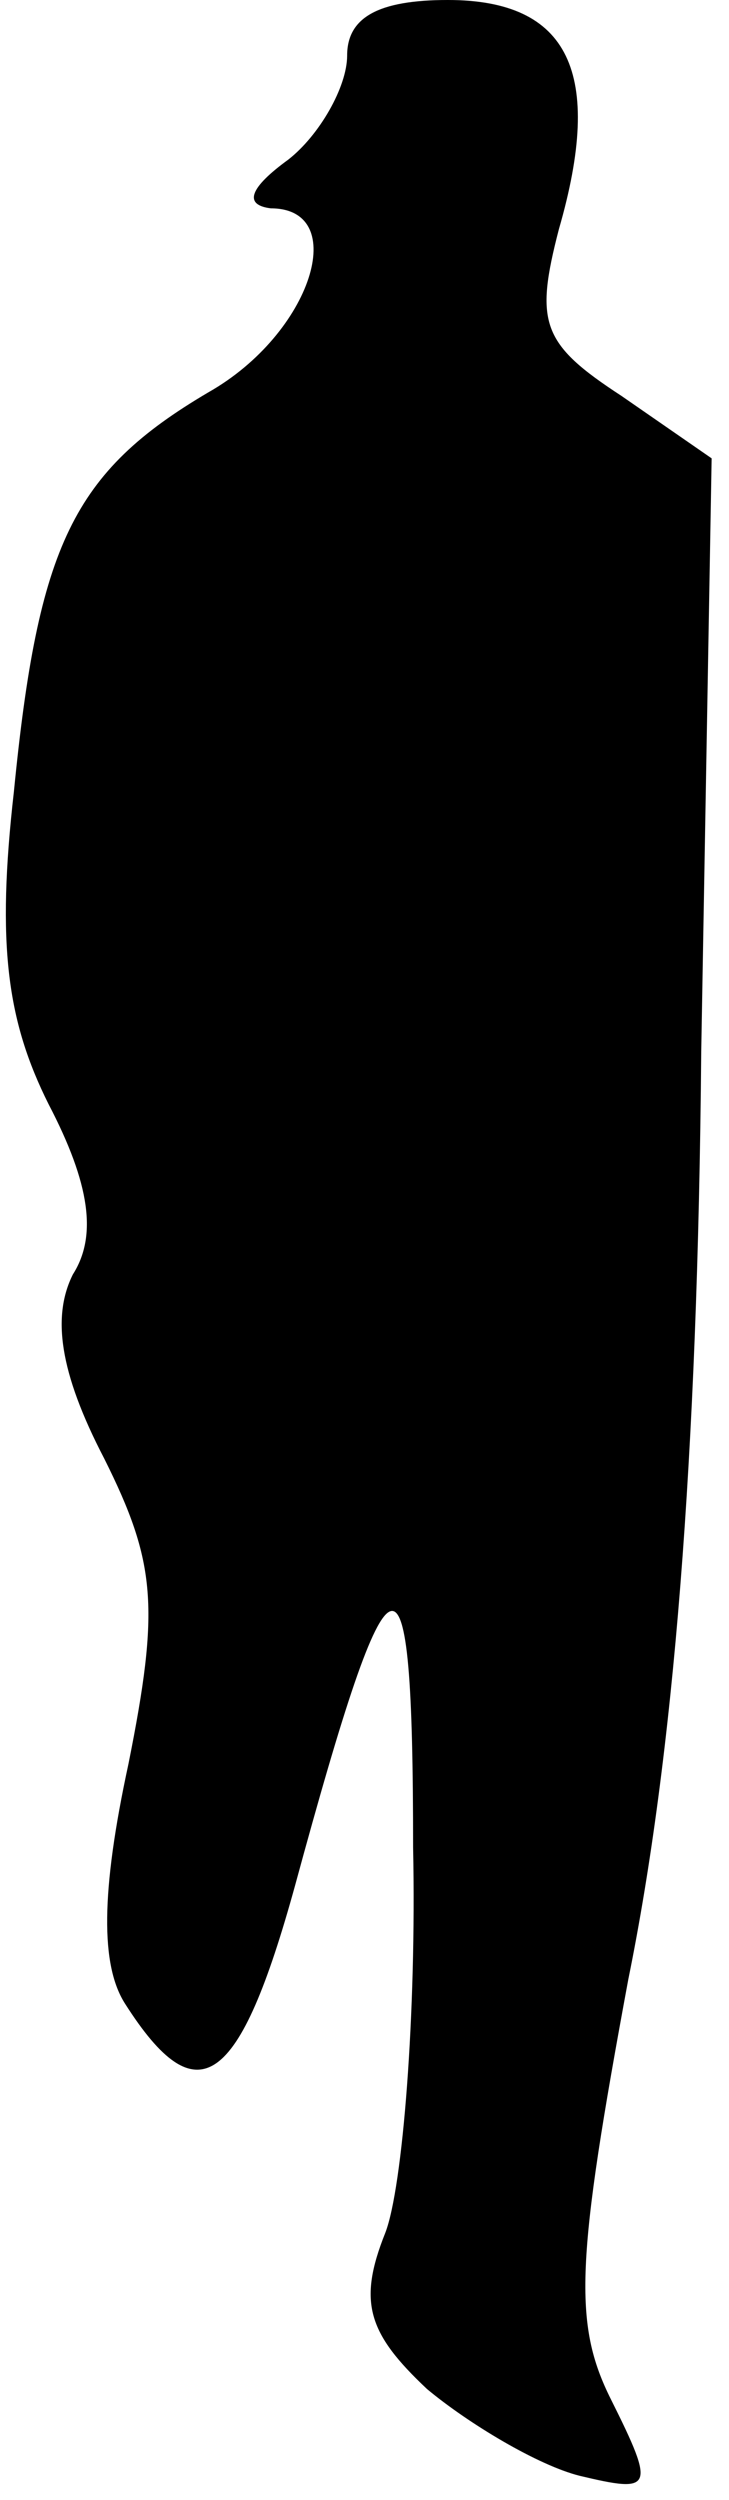<?xml version="1.0" standalone="no"?>
<!DOCTYPE svg PUBLIC "-//W3C//DTD SVG 20010904//EN"
 "http://www.w3.org/TR/2001/REC-SVG-20010904/DTD/svg10.dtd">
<svg version="1.0" xmlns="http://www.w3.org/2000/svg"
 width="21pt" height="72pt" viewBox="0 0 21 72"
 preserveAspectRatio="xMidYMid meet">
<g transform="translate(0,72) scale(0.1,-0.1)"
fill="#000000" stroke="none">
<path fill="#000000" stroke="none" d="M100 704 c0 -9 -8 -23 -17 -30 -11 -8
-13 -13 -5 -14 23 0 12 -36 -18 -53 -39 -23 -49 -44 -56 -115 -5 -44 -2 -66
10 -90 12 -23 14 -38 7 -49 -6 -12 -4 -28 9 -53 15 -30 16 -43 7 -88 -8 -37
-8 -58 -1 -69 21 -33 33 -24 49 34 28 103 34 104 34 11 1 -48 -3 -98 -8 -111
-8 -20 -5 -29 12 -45 12 -10 32 -22 44 -25 21 -5 22 -4 9 22 -11 22 -10 40 5
121 13 64 20 150 21 267 l3 171 -26 18 c-23 15 -25 21 -18 48 13 45 3 66 -32
66 -20 0 -29 -5 -29 -16z"/>
</g>
</svg>
